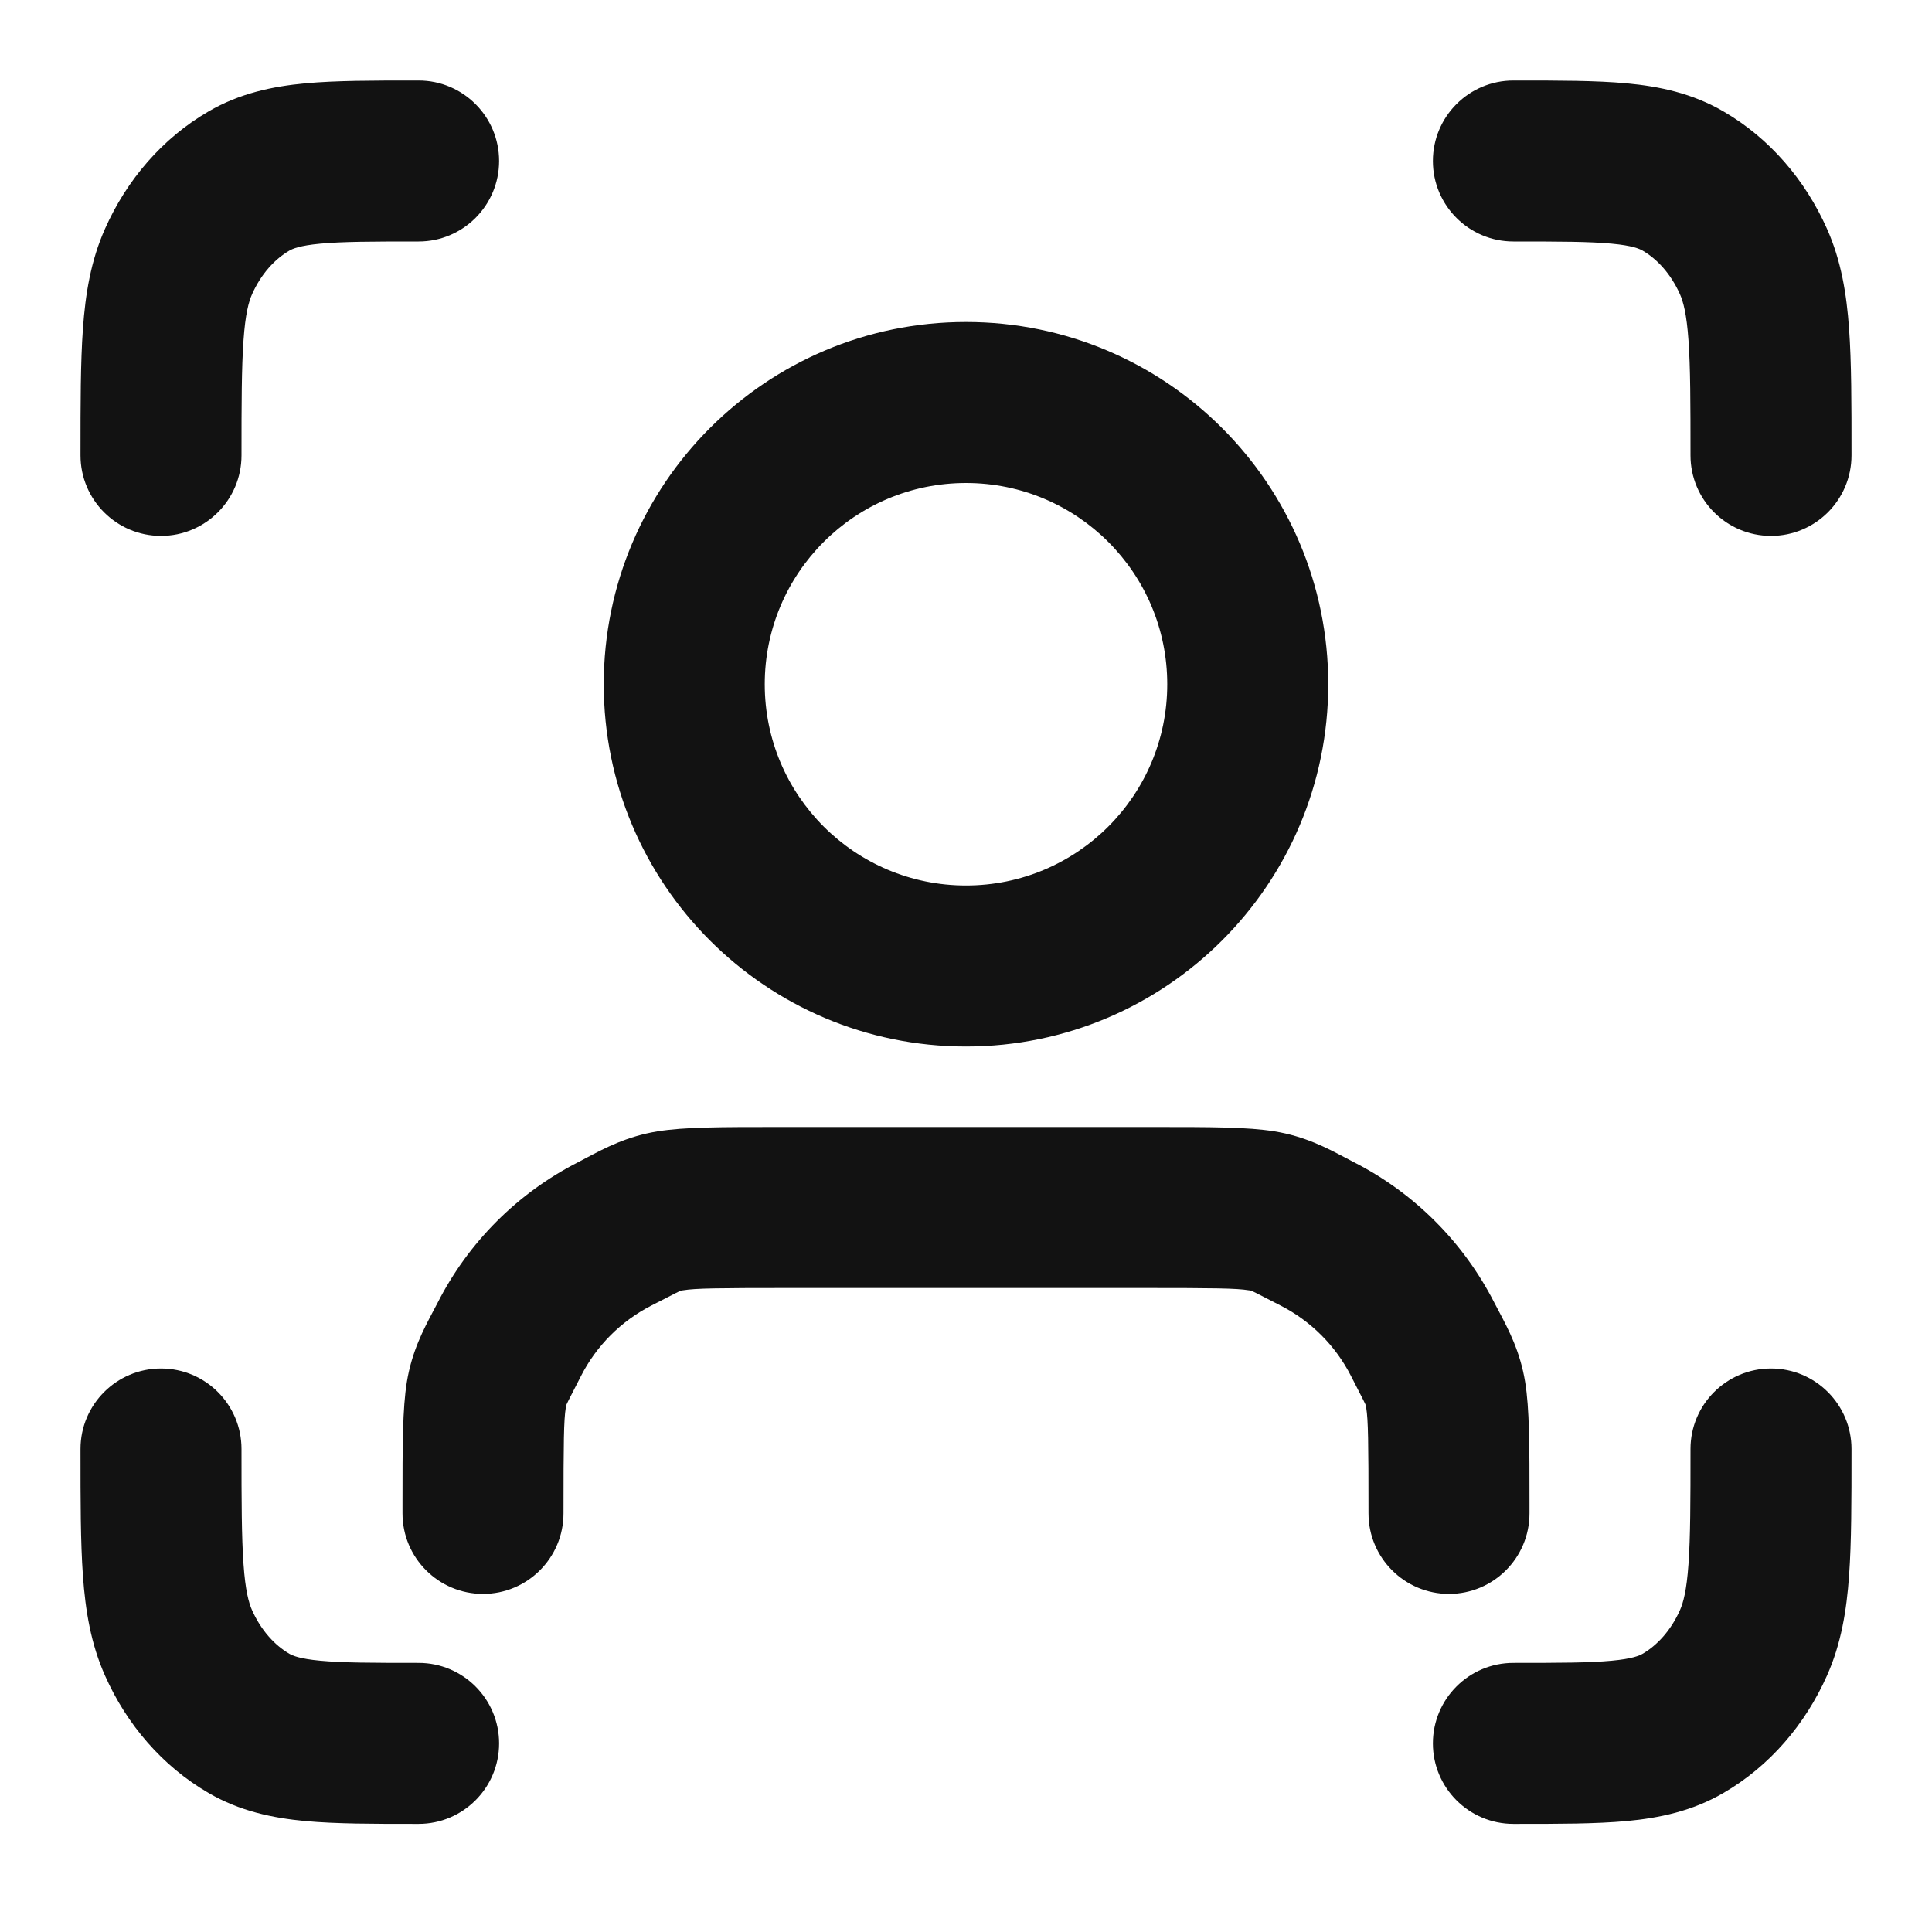 <svg width="24" height="24" viewBox="0 0 24 24" fill="none" xmlns="http://www.w3.org/2000/svg">
<path fill-rule="evenodd" clip-rule="evenodd" d="M5.157 1C5.171 1 5.186 1 5.2 1C5.752 1 6.2 1.448 6.2 2C6.2 2.552 5.752 3 5.2 3C4.621 3 4.256 3.001 3.979 3.027C3.719 3.051 3.634 3.091 3.595 3.113C3.415 3.218 3.245 3.4 3.131 3.655C3.09 3.748 3.048 3.898 3.025 4.227C3.001 4.564 3 5.003 3 5.657C3 6.209 2.552 6.657 2 6.657C1.448 6.657 1 6.209 1 5.657L1 5.622C1 5.012 1 4.502 1.03 4.085C1.061 3.651 1.128 3.237 1.305 2.841C1.574 2.236 2.016 1.718 2.589 1.385L3.092 2.249L2.589 1.385C2.978 1.158 3.386 1.073 3.793 1.035C4.174 1 4.634 1 5.157 1ZM20.021 3.027C19.744 3.001 19.379 3 18.8 3C18.248 3 17.8 2.552 17.8 2C17.8 1.448 18.248 1 18.8 1L18.843 1C19.366 1 19.826 1 20.207 1.035C20.614 1.073 21.022 1.158 21.411 1.385C21.984 1.718 22.425 2.236 22.695 2.841C22.872 3.237 22.939 3.651 22.97 4.085C23 4.502 23 5.012 23 5.622V5.657C23 6.209 22.552 6.657 22 6.657C21.448 6.657 21 6.209 21 5.657C21 5.003 20.999 4.564 20.975 4.227C20.952 3.898 20.91 3.748 20.869 3.655C20.755 3.4 20.585 3.218 20.405 3.113L20.904 2.255L20.405 3.113C20.366 3.091 20.281 3.051 20.021 3.027ZM12 6C10.619 6 9.5 7.119 9.5 8.5C9.5 9.881 10.619 11 12 11C13.381 11 14.5 9.881 14.5 8.5C14.5 7.119 13.381 6 12 6ZM7.5 8.5C7.5 6.015 9.515 4 12 4C14.485 4 16.5 6.015 16.5 8.5C16.5 10.985 14.485 13 12 13C9.515 13 7.5 10.985 7.5 8.5ZM9.666 14C9.709 14 9.754 14 9.8 14H14.2C14.246 14 14.291 14 14.335 14C15.044 14 15.499 14 15.832 14.054C16.212 14.116 16.486 14.262 16.706 14.378C16.744 14.399 16.781 14.418 16.816 14.436C17.569 14.819 18.18 15.431 18.564 16.184C18.582 16.219 18.601 16.256 18.622 16.294C18.738 16.514 18.884 16.788 18.946 17.168C19 17.501 19 17.956 19 18.666C19 18.709 19 18.754 19 18.8C19 19.352 18.552 19.8 18 19.8C17.448 19.8 17 19.352 17 18.8C17 17.907 16.996 17.638 16.972 17.491C16.971 17.48 16.97 17.474 16.969 17.468C16.964 17.443 16.949 17.419 16.782 17.092C16.59 16.716 16.284 16.41 15.908 16.218C15.581 16.051 15.557 16.036 15.532 16.031C15.526 16.03 15.52 16.029 15.509 16.028C15.362 16.004 15.093 16 14.2 16H9.8C8.907 16 8.638 16.004 8.491 16.028C8.48 16.029 8.474 16.03 8.468 16.031C8.443 16.036 8.419 16.051 8.092 16.218C7.716 16.41 7.41 16.716 7.218 17.092C7.051 17.419 7.036 17.443 7.031 17.468C7.03 17.474 7.029 17.48 7.028 17.491C7.004 17.638 7 17.907 7 18.8C7 19.352 6.552 19.8 6 19.8C5.448 19.8 5 19.352 5 18.8C5 18.754 5 18.709 5 18.666C5 17.956 5 17.501 5.054 17.168C5.116 16.788 5.262 16.514 5.378 16.294C5.399 16.256 5.418 16.219 5.436 16.184C5.819 15.431 6.431 14.819 7.184 14.436C7.219 14.418 7.256 14.399 7.294 14.378C7.514 14.262 7.788 14.116 8.168 14.054C8.501 14 8.956 14 9.666 14ZM22 17C22.552 17 23 17.448 23 18V18.036C23 18.645 23 19.156 22.97 19.573C22.939 20.006 22.872 20.42 22.695 20.816C22.425 21.422 21.984 21.939 21.411 22.272C21.022 22.499 20.614 22.584 20.207 22.622C19.826 22.657 19.366 22.657 18.843 22.657H18.8C18.248 22.657 17.8 22.209 17.8 21.657C17.8 21.105 18.248 20.657 18.8 20.657C19.379 20.657 19.744 20.656 20.021 20.63C20.281 20.606 20.366 20.566 20.405 20.544C20.585 20.439 20.755 20.257 20.869 20.002C20.91 19.91 20.952 19.759 20.975 19.43C20.999 19.093 21 18.655 21 18C21 17.448 21.448 17 22 17ZM2 17C2.552 17 3 17.448 3 18C3 18.655 3.001 19.093 3.025 19.43C3.048 19.759 3.09 19.91 3.131 20.002C3.245 20.257 3.415 20.439 3.595 20.544C3.634 20.566 3.719 20.606 3.979 20.63C4.256 20.656 4.621 20.657 5.2 20.657C5.752 20.657 6.2 21.105 6.2 21.657C6.2 22.209 5.752 22.657 5.2 22.657H5.157C4.634 22.657 4.174 22.657 3.793 22.622C3.386 22.584 2.978 22.499 2.589 22.272C2.016 21.939 1.574 21.422 1.305 20.816C1.128 20.42 1.061 20.006 1.03 19.573C1 19.156 1 18.645 1 18.035L1 18C1 17.448 1.448 17 2 17Z" fill="#121212"/>
</svg>
